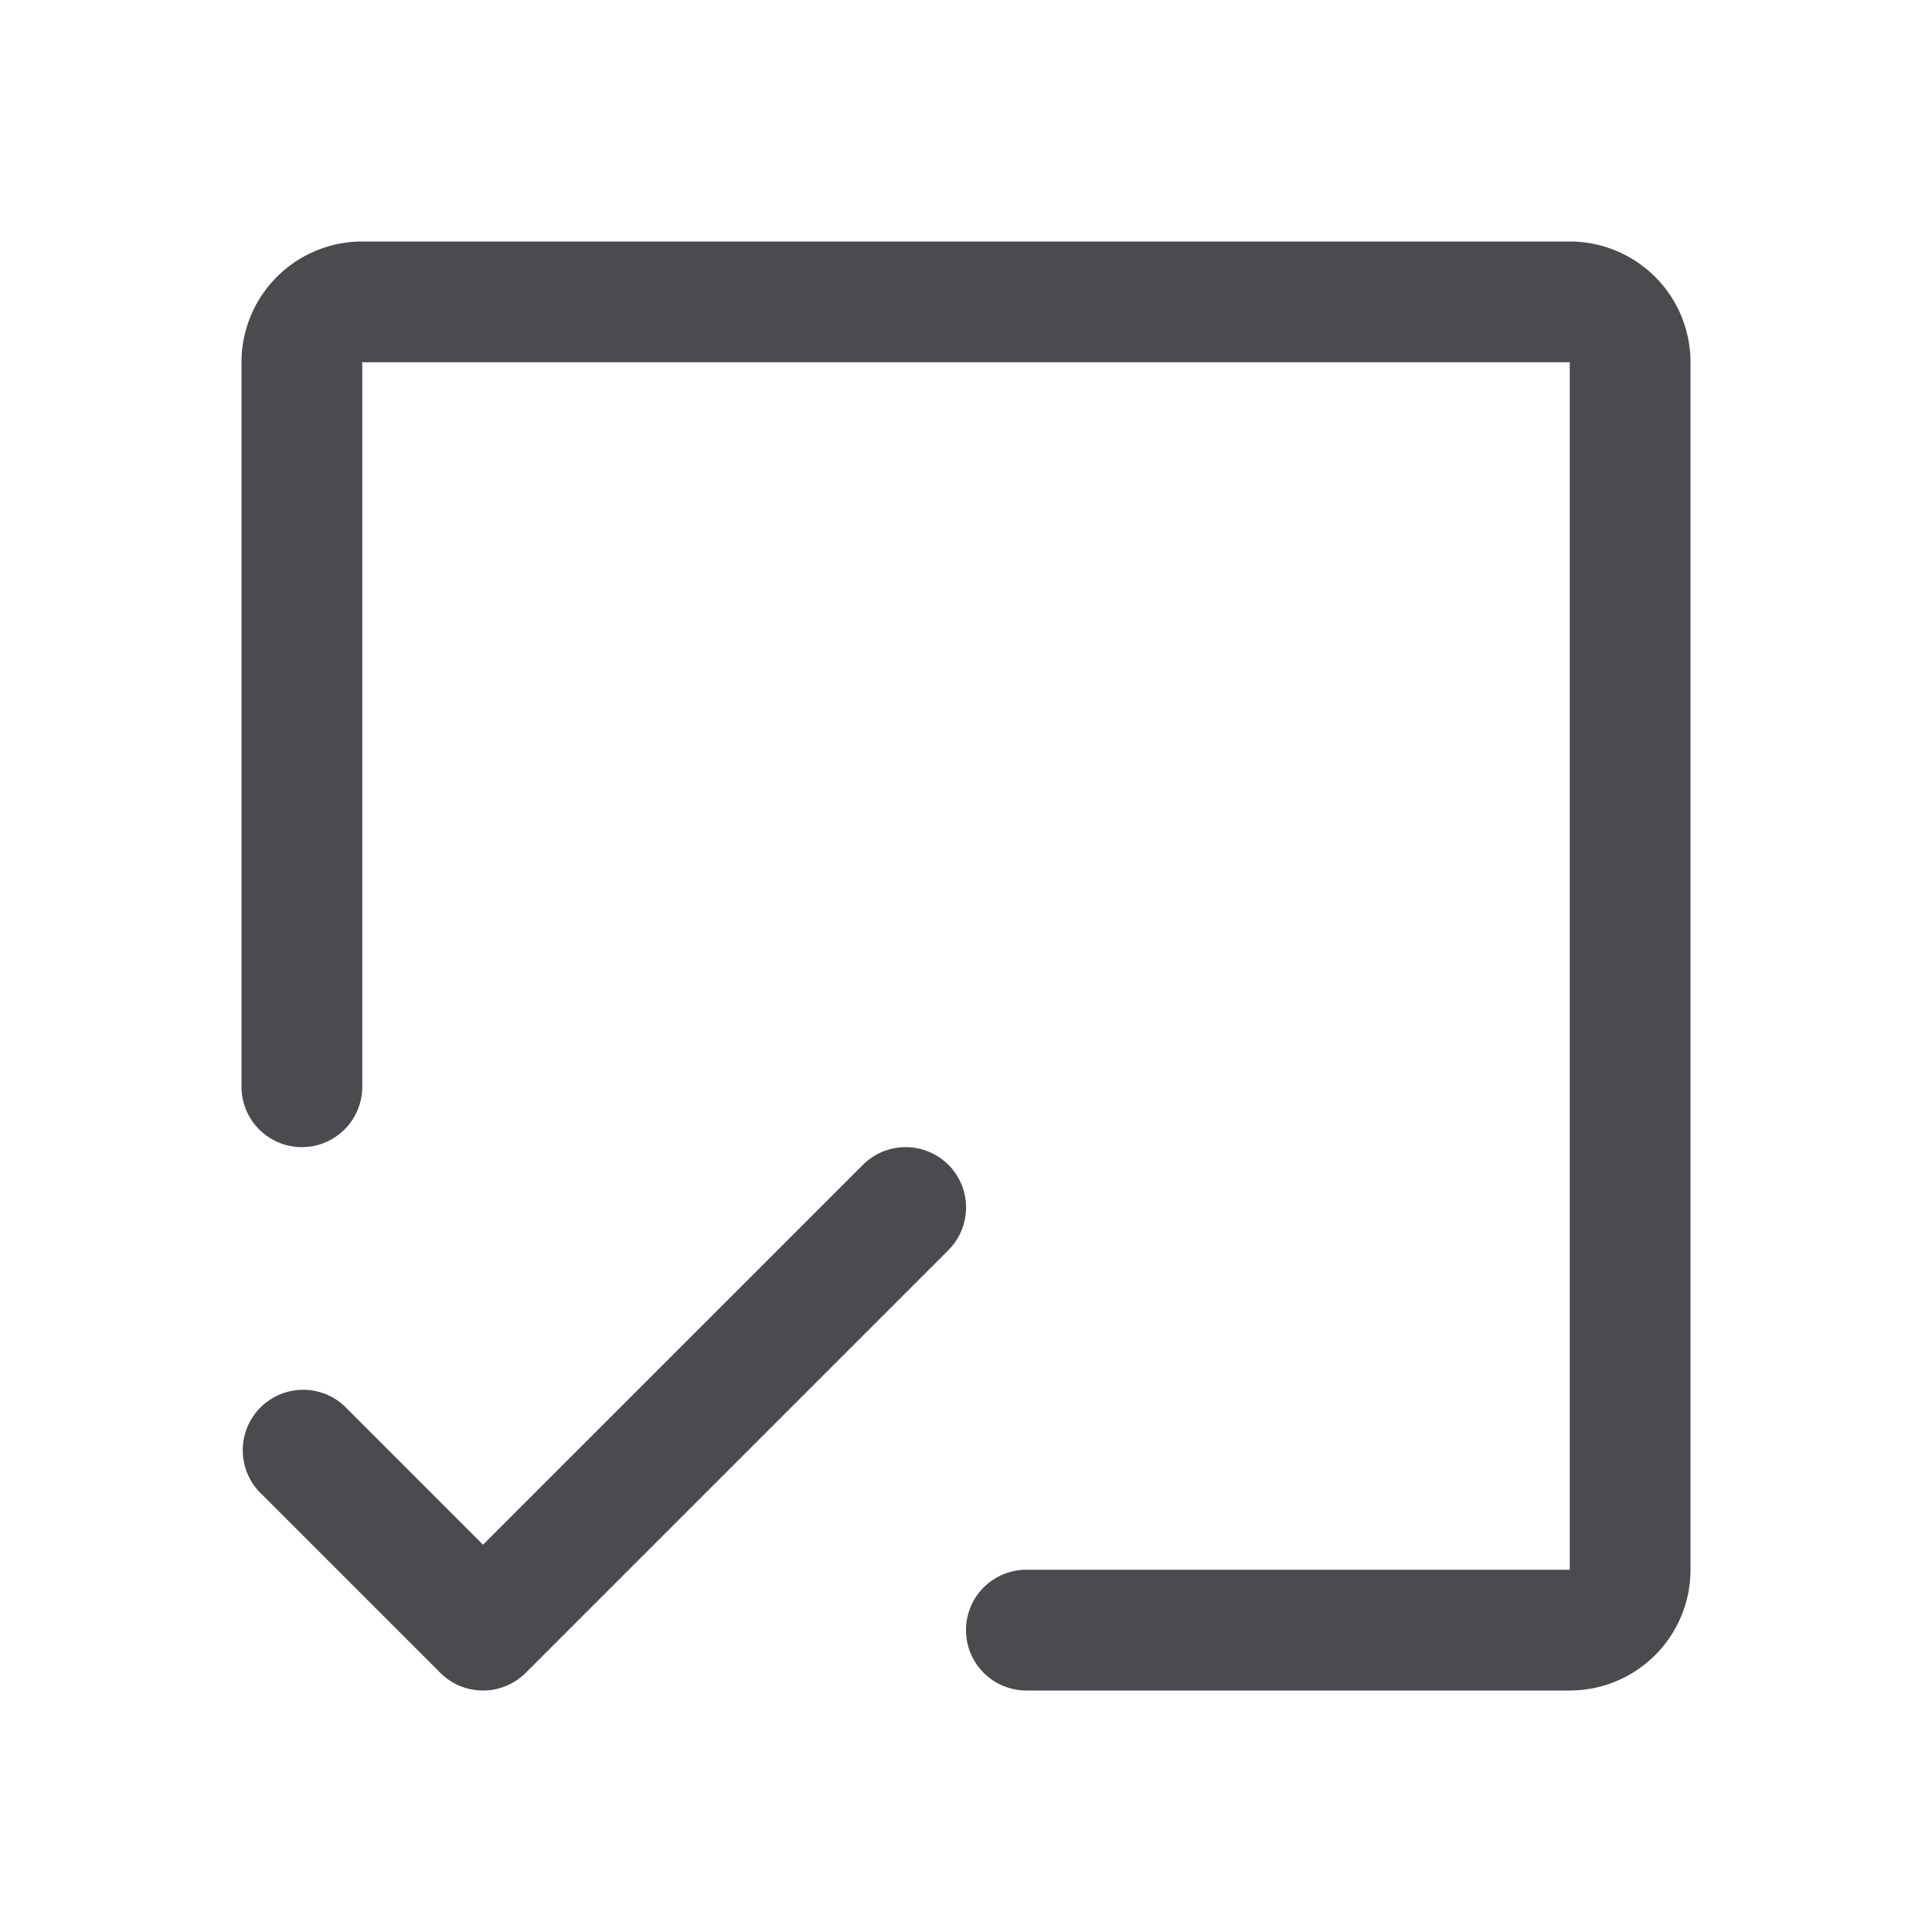 <svg xmlns="http://www.w3.org/2000/svg" width="32" height="32" fill="none" viewBox="0 0 32 32">
  <path fill="#4A4A4F" d="M28 6v20a2 2 0 0 1-2 2h-9a1 1 0 0 1 0-2h9V6H6v12a1 1 0 1 1-2 0V6a2 2 0 0 1 2-2h20a2 2 0 0 1 2 2ZM15.708 19.293a1.001 1.001 0 0 0-1.415 0L8 25.585l-2.292-2.293a1.001 1.001 0 0 0-1.415 1.415l3 3a1 1 0 0 0 1.415 0l7-7a1.001 1.001 0 0 0 0-1.415Z"/>
</svg>
